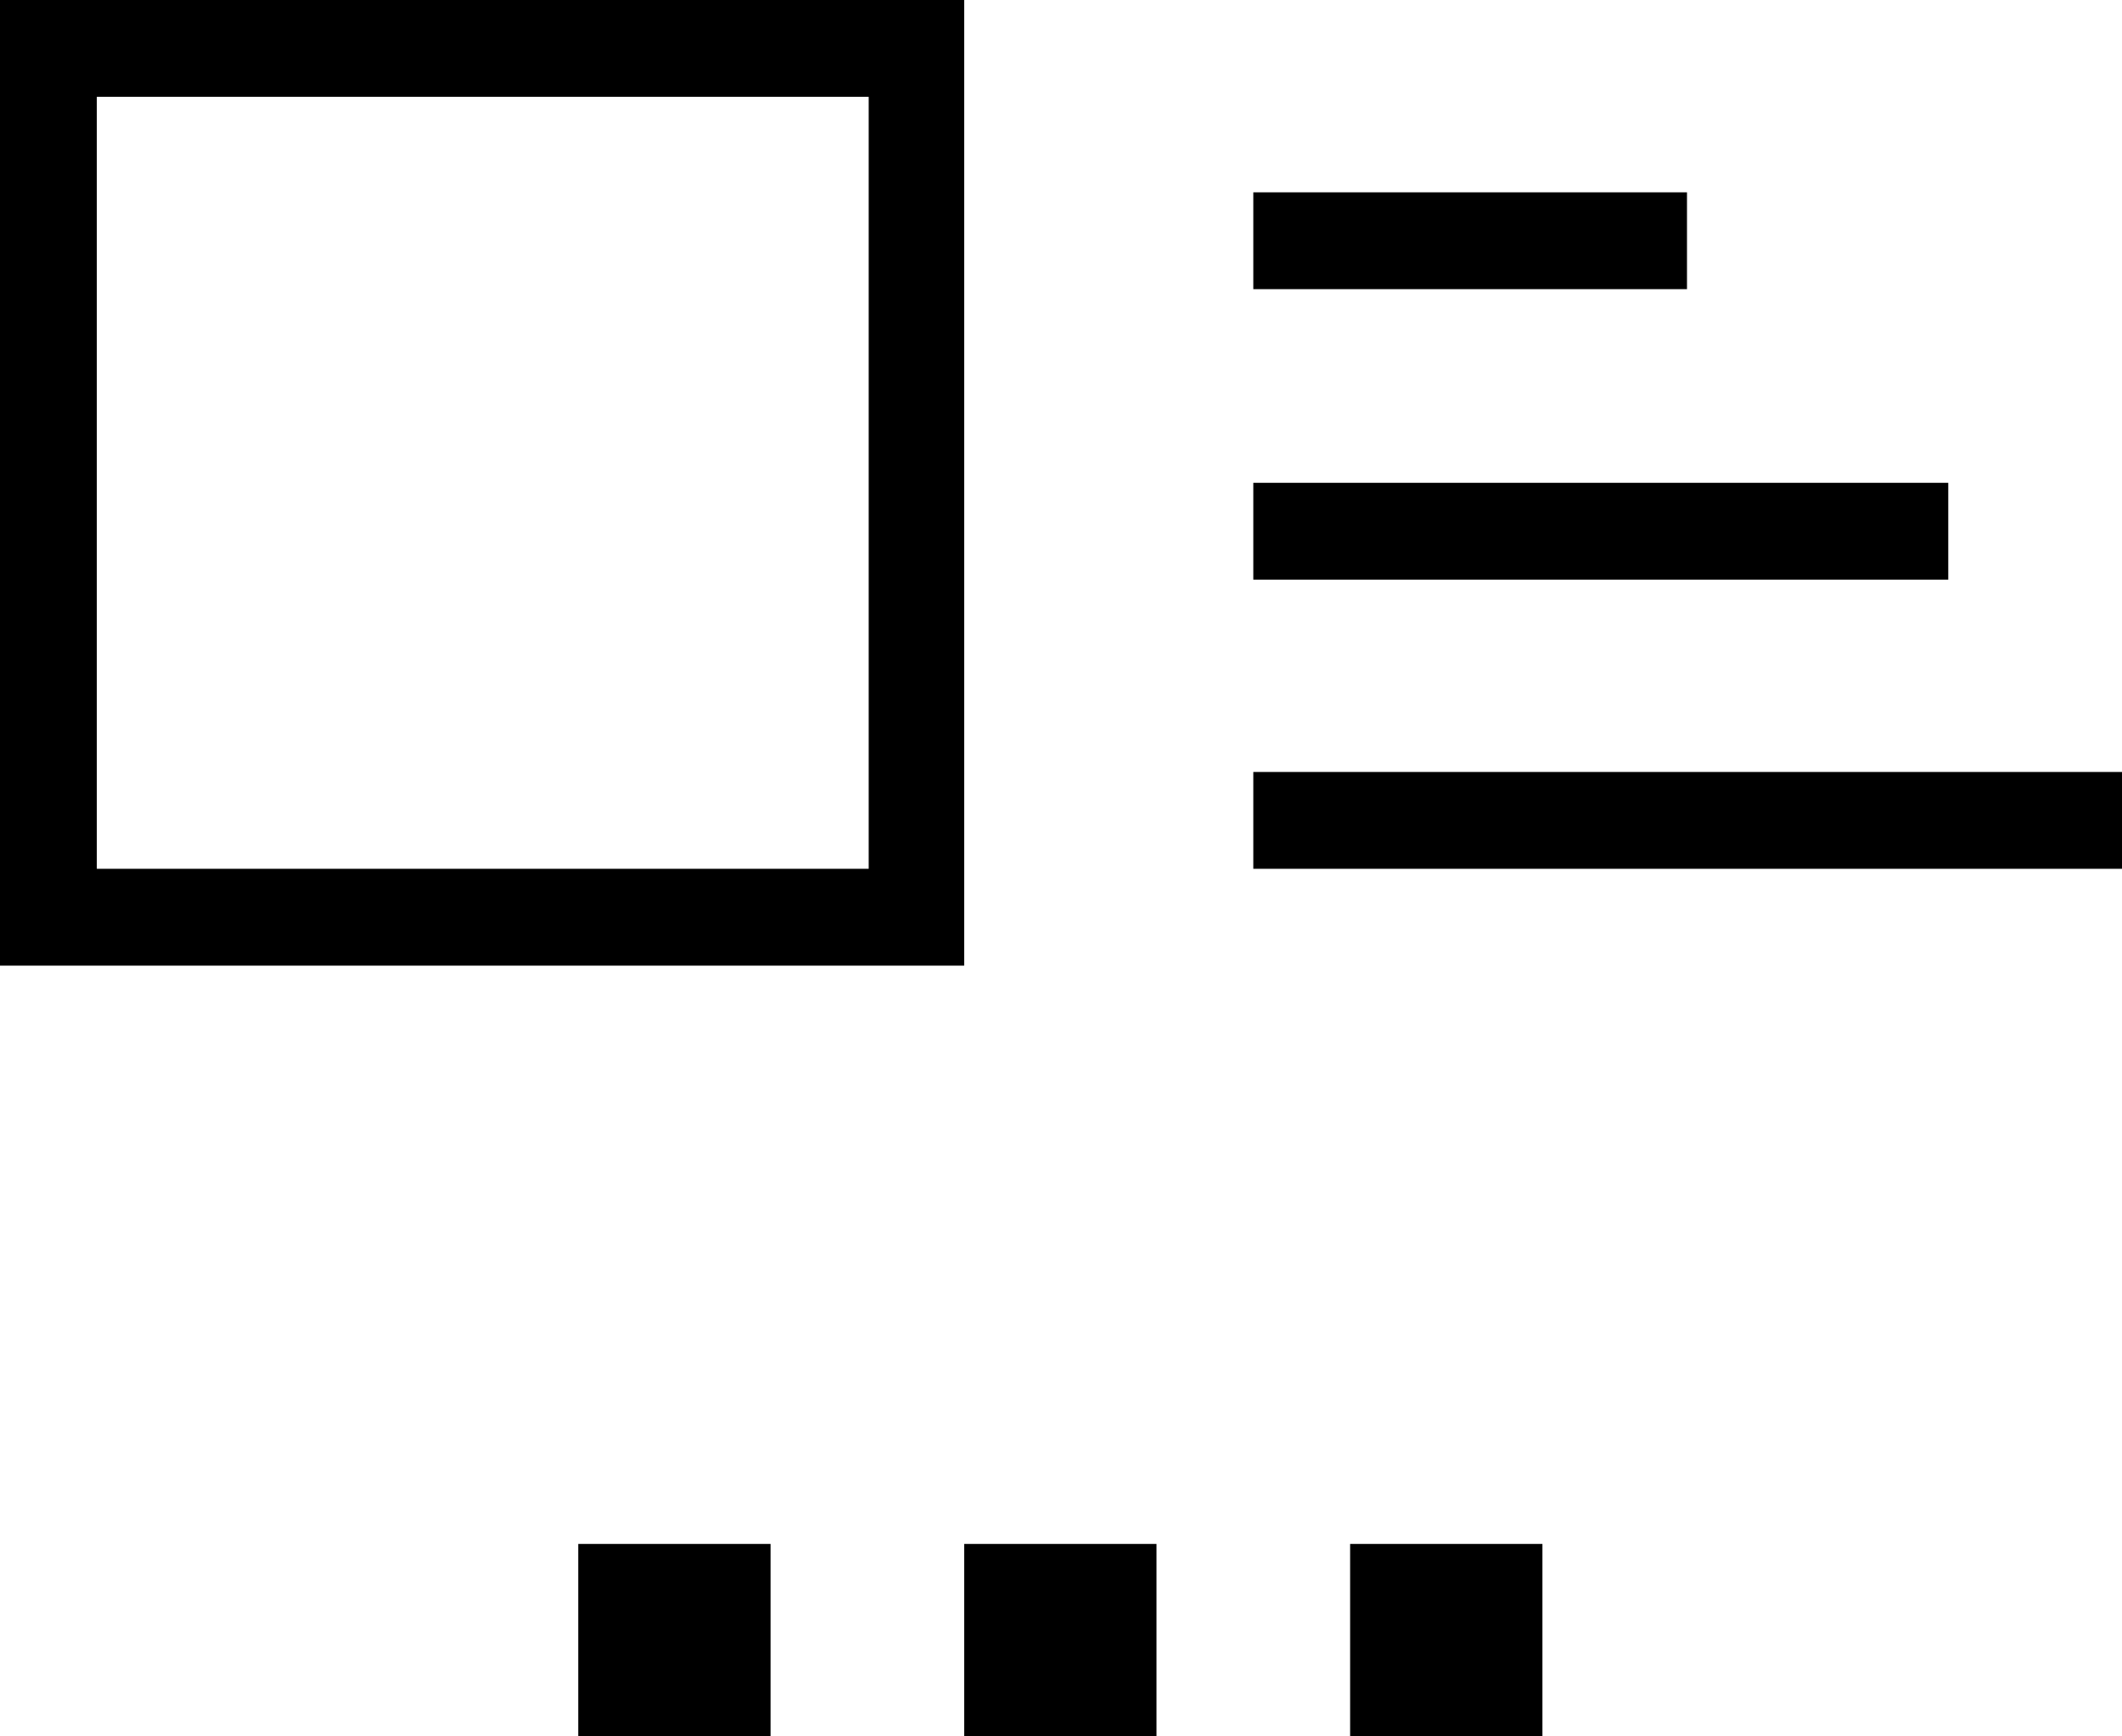 <svg xmlns="http://www.w3.org/2000/svg" viewBox="0 0 16 13.09"><path d="M4.36 11.64h1.45v1.45H4.36zm2.91 0h1.45v1.45H7.27zm2.91 0h1.45v1.45h-1.45zm-.73-5.82H16v.73H9.45zm0-2.18h5.24v.73H9.45zm0-2.19h3.27v.73H9.45zM7.27 0H0v7.28h7.27zm-.72 6.55H.73V.73h5.82z"/></svg>